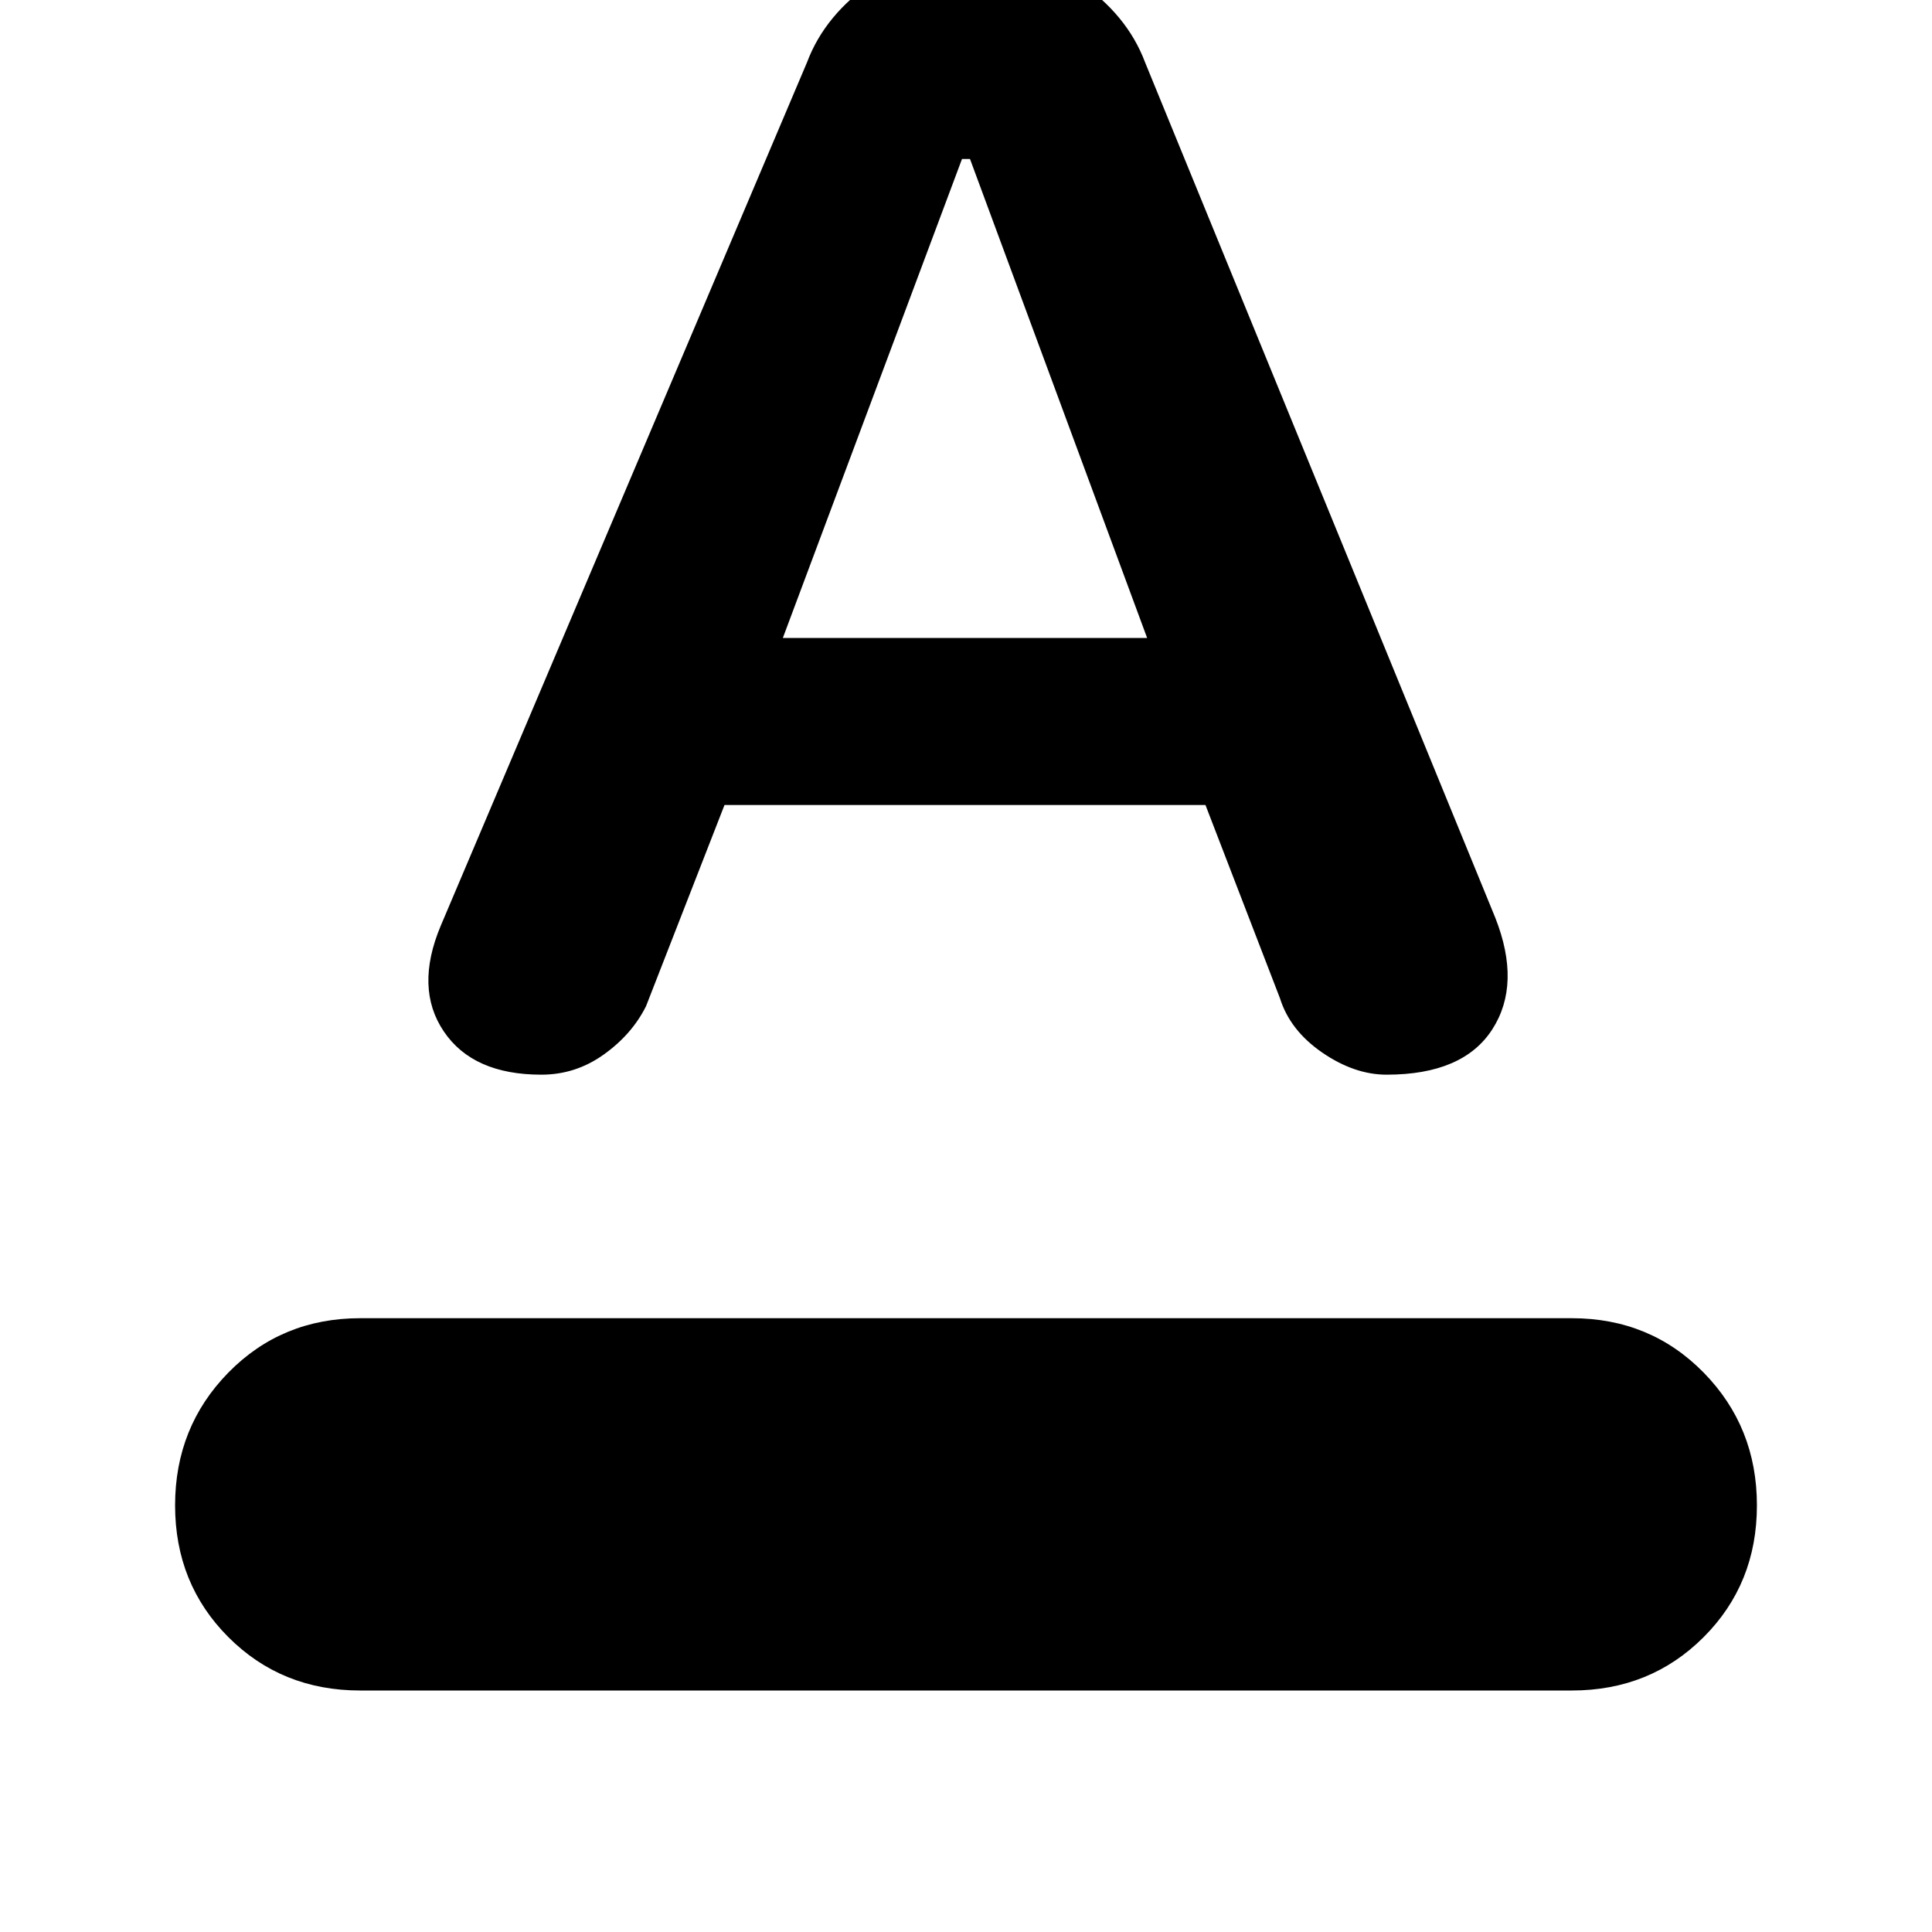 <svg xmlns="http://www.w3.org/2000/svg" height="40" width="40"><path d="M7.458 35q-1.625 0-2.729-1.104t-1.104-2.729q0-1.625 1.104-2.75t2.729-1.125h25.084q1.625 0 2.729 1.125t1.104 2.75q0 1.625-1.104 2.729T32.542 35Zm3.75-12.75q-1.416 0-2.02-.896-.605-.896-.063-2.187l7.583-17.875q.375-1 1.396-1.688 1.021-.687 2.146-.687 1.042 0 2.062.687 1.021.688 1.396 1.688L30.958 19q.542 1.375-.062 2.312-.604.938-2.188.938-.666 0-1.333-.458-.667-.459-.875-1.125l-1.542-4H15l-1.625 4.166q-.292.584-.875 1-.583.417-1.292.417Zm5-9.042h7.542l-3.667-9.916h-.166Z"/></svg>